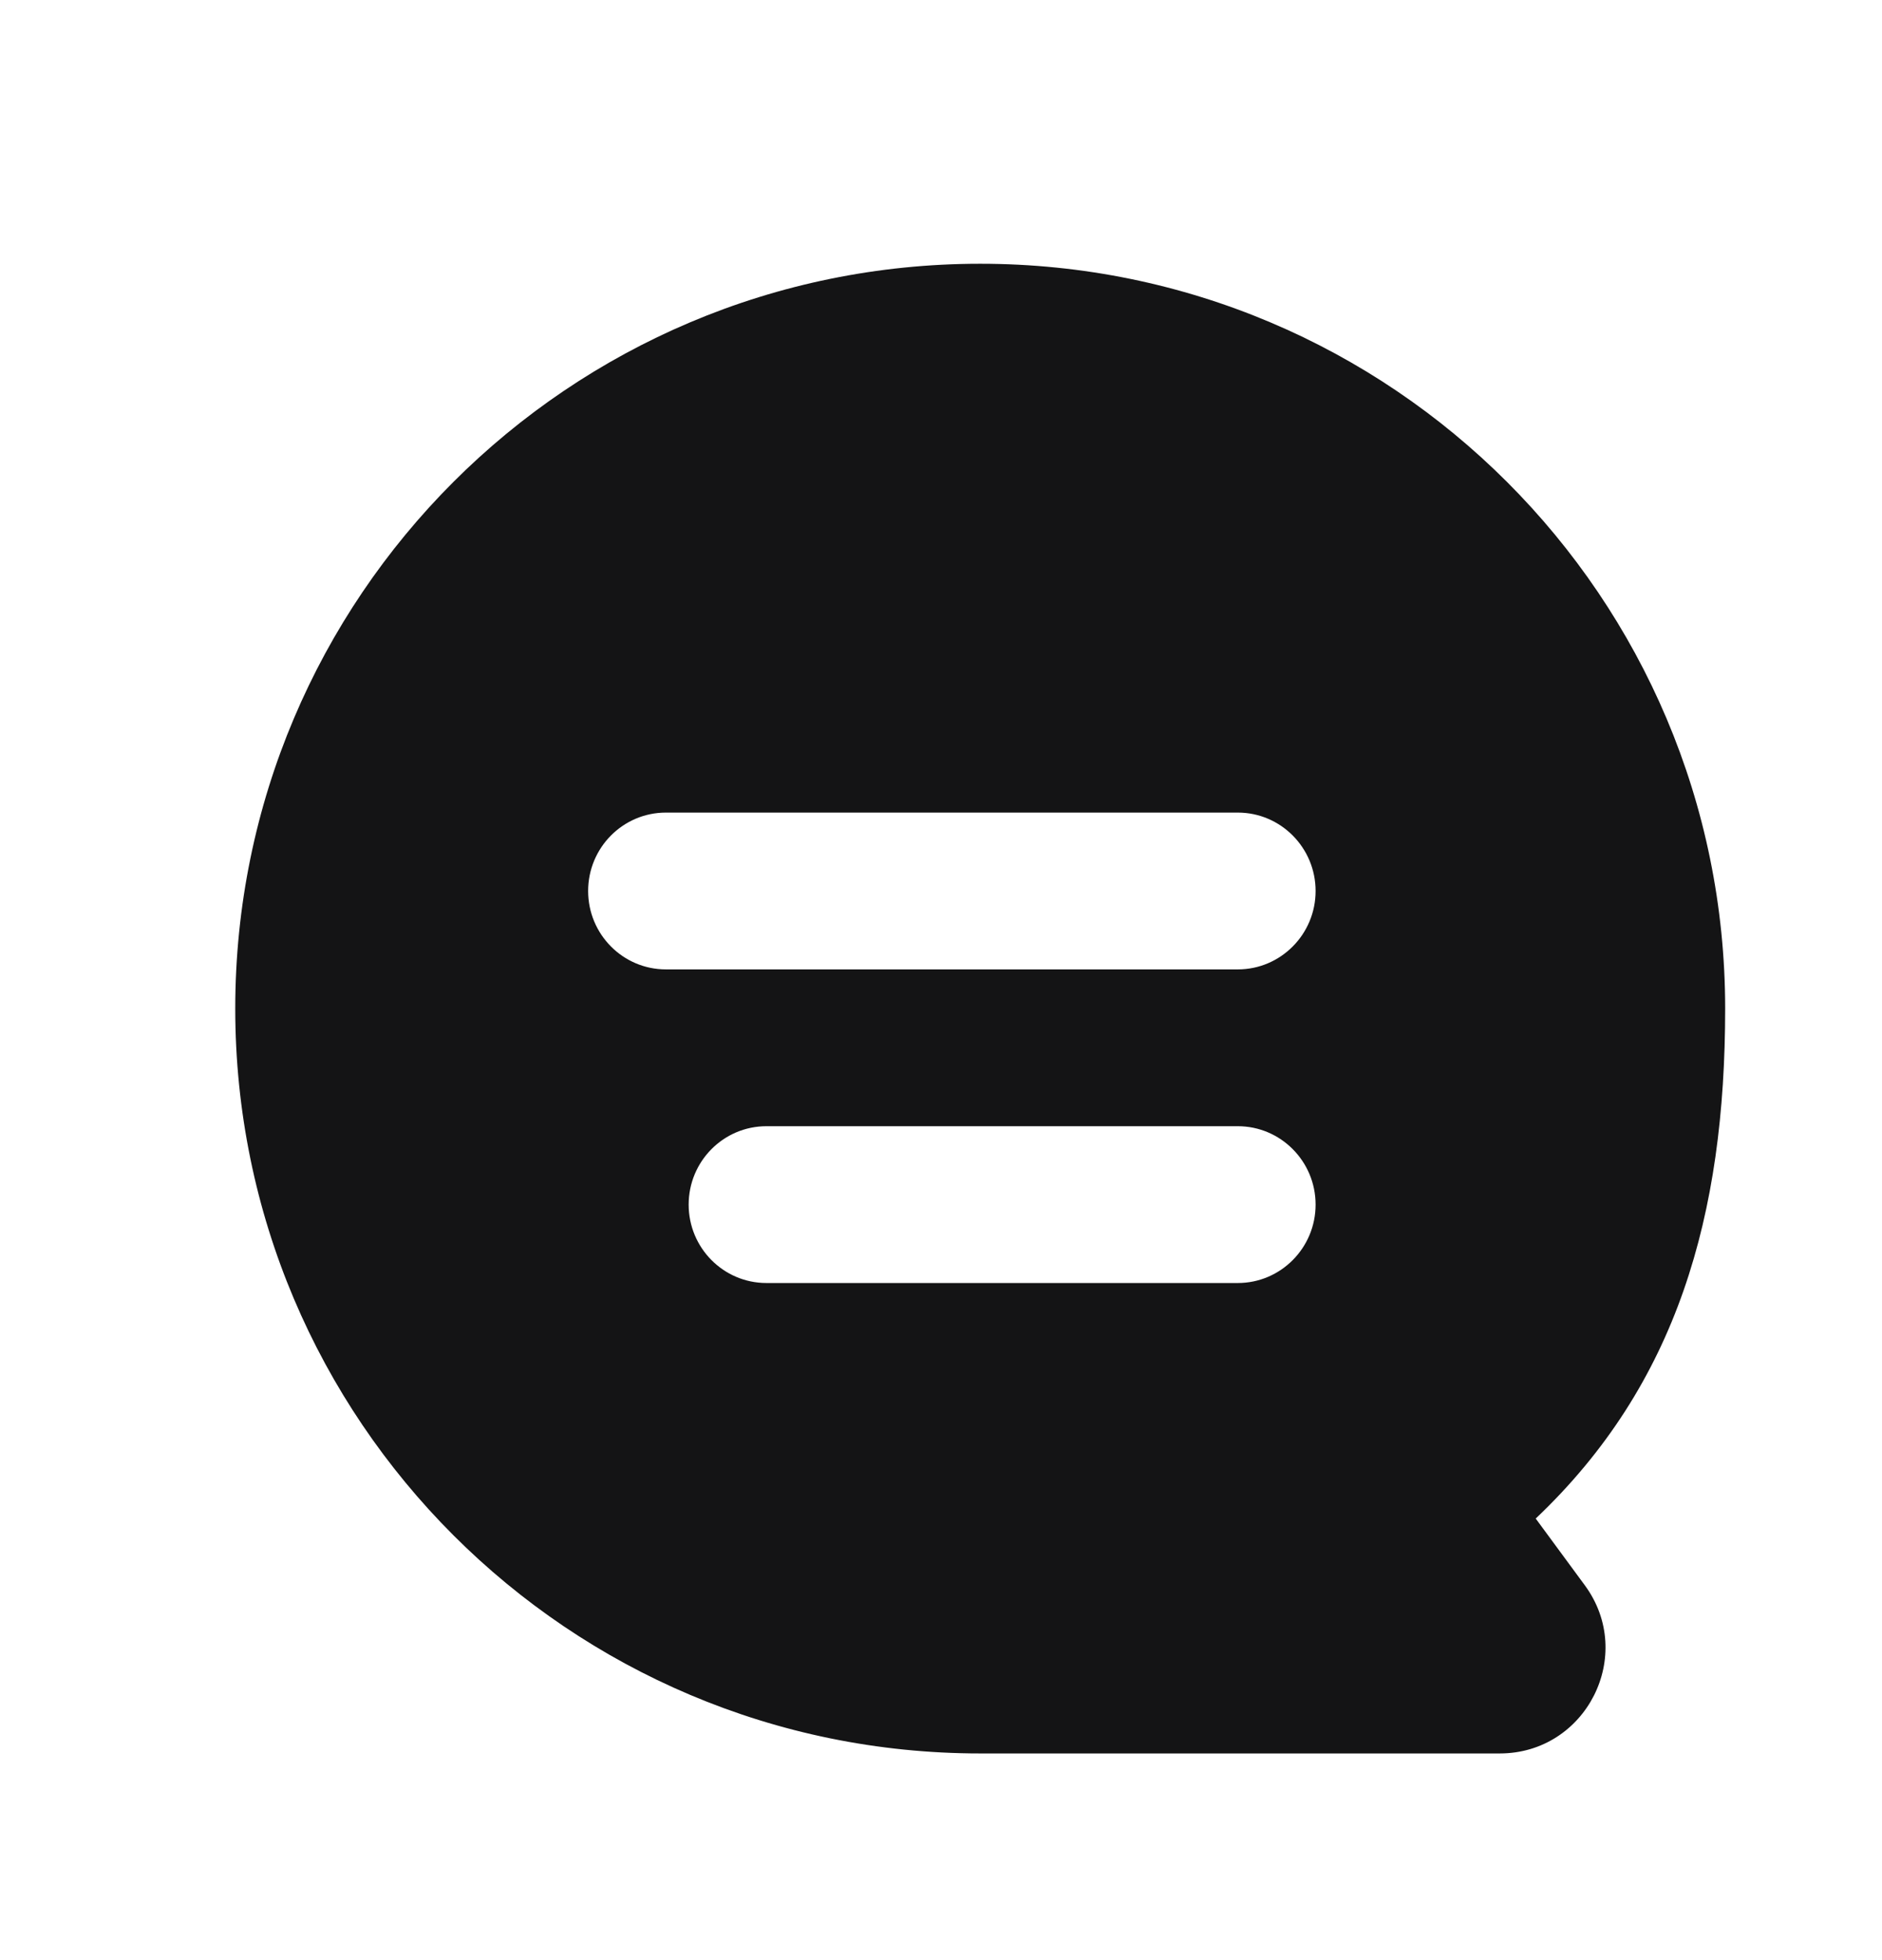 <svg width="24" height="25" viewBox="0 0 24 25" fill="none" xmlns="http://www.w3.org/2000/svg">
<g filter="url(#filter0_b_22_2597)">
<path fill-rule="evenodd" clip-rule="evenodd" d="M12.5 3.364C7.253 3.364 3 7.617 3 12.864C3 18.111 7.253 22.364 12.5 22.364H19.125C20.229 22.364 20.864 21.108 20.21 20.219L19.584 19.368C21.39 17.655 22 15.495 22 12.864C22 7.617 17.747 3.364 12.5 3.364ZM7.5 11.364C7.5 10.812 7.944 10.364 8.492 10.364H15.785C16.332 10.364 16.777 10.812 16.777 11.364C16.777 11.916 16.332 12.364 15.785 12.364H8.492C7.944 12.364 7.5 11.916 7.5 11.364ZM9.774 14.364C9.226 14.364 8.782 14.812 8.782 15.364C8.782 15.916 9.226 16.364 9.774 16.364H15.785C16.332 16.364 16.777 15.916 16.777 15.364C16.777 14.812 16.332 14.364 15.785 14.364H9.774Z" fill="#141415"/>
</g>
<defs>
<filter id="filter0_b_22_2597" x="-1" y="-0.636" width="27" height="27" filterUnits="userSpaceOnUse" color-interpolation-filters="sRGB">
<feFlood flood-opacity="0" result="BackgroundImageFix"/>
<feGaussianBlur in="BackgroundImageFix" stdDeviation="2"/>
<feComposite in2="SourceAlpha" operator="in" result="effect1_backgroundBlur_22_2597"/>
<feBlend mode="normal" in="SourceGraphic" in2="effect1_backgroundBlur_22_2597" result="shape"/>
</filter>
</defs>
</svg>
